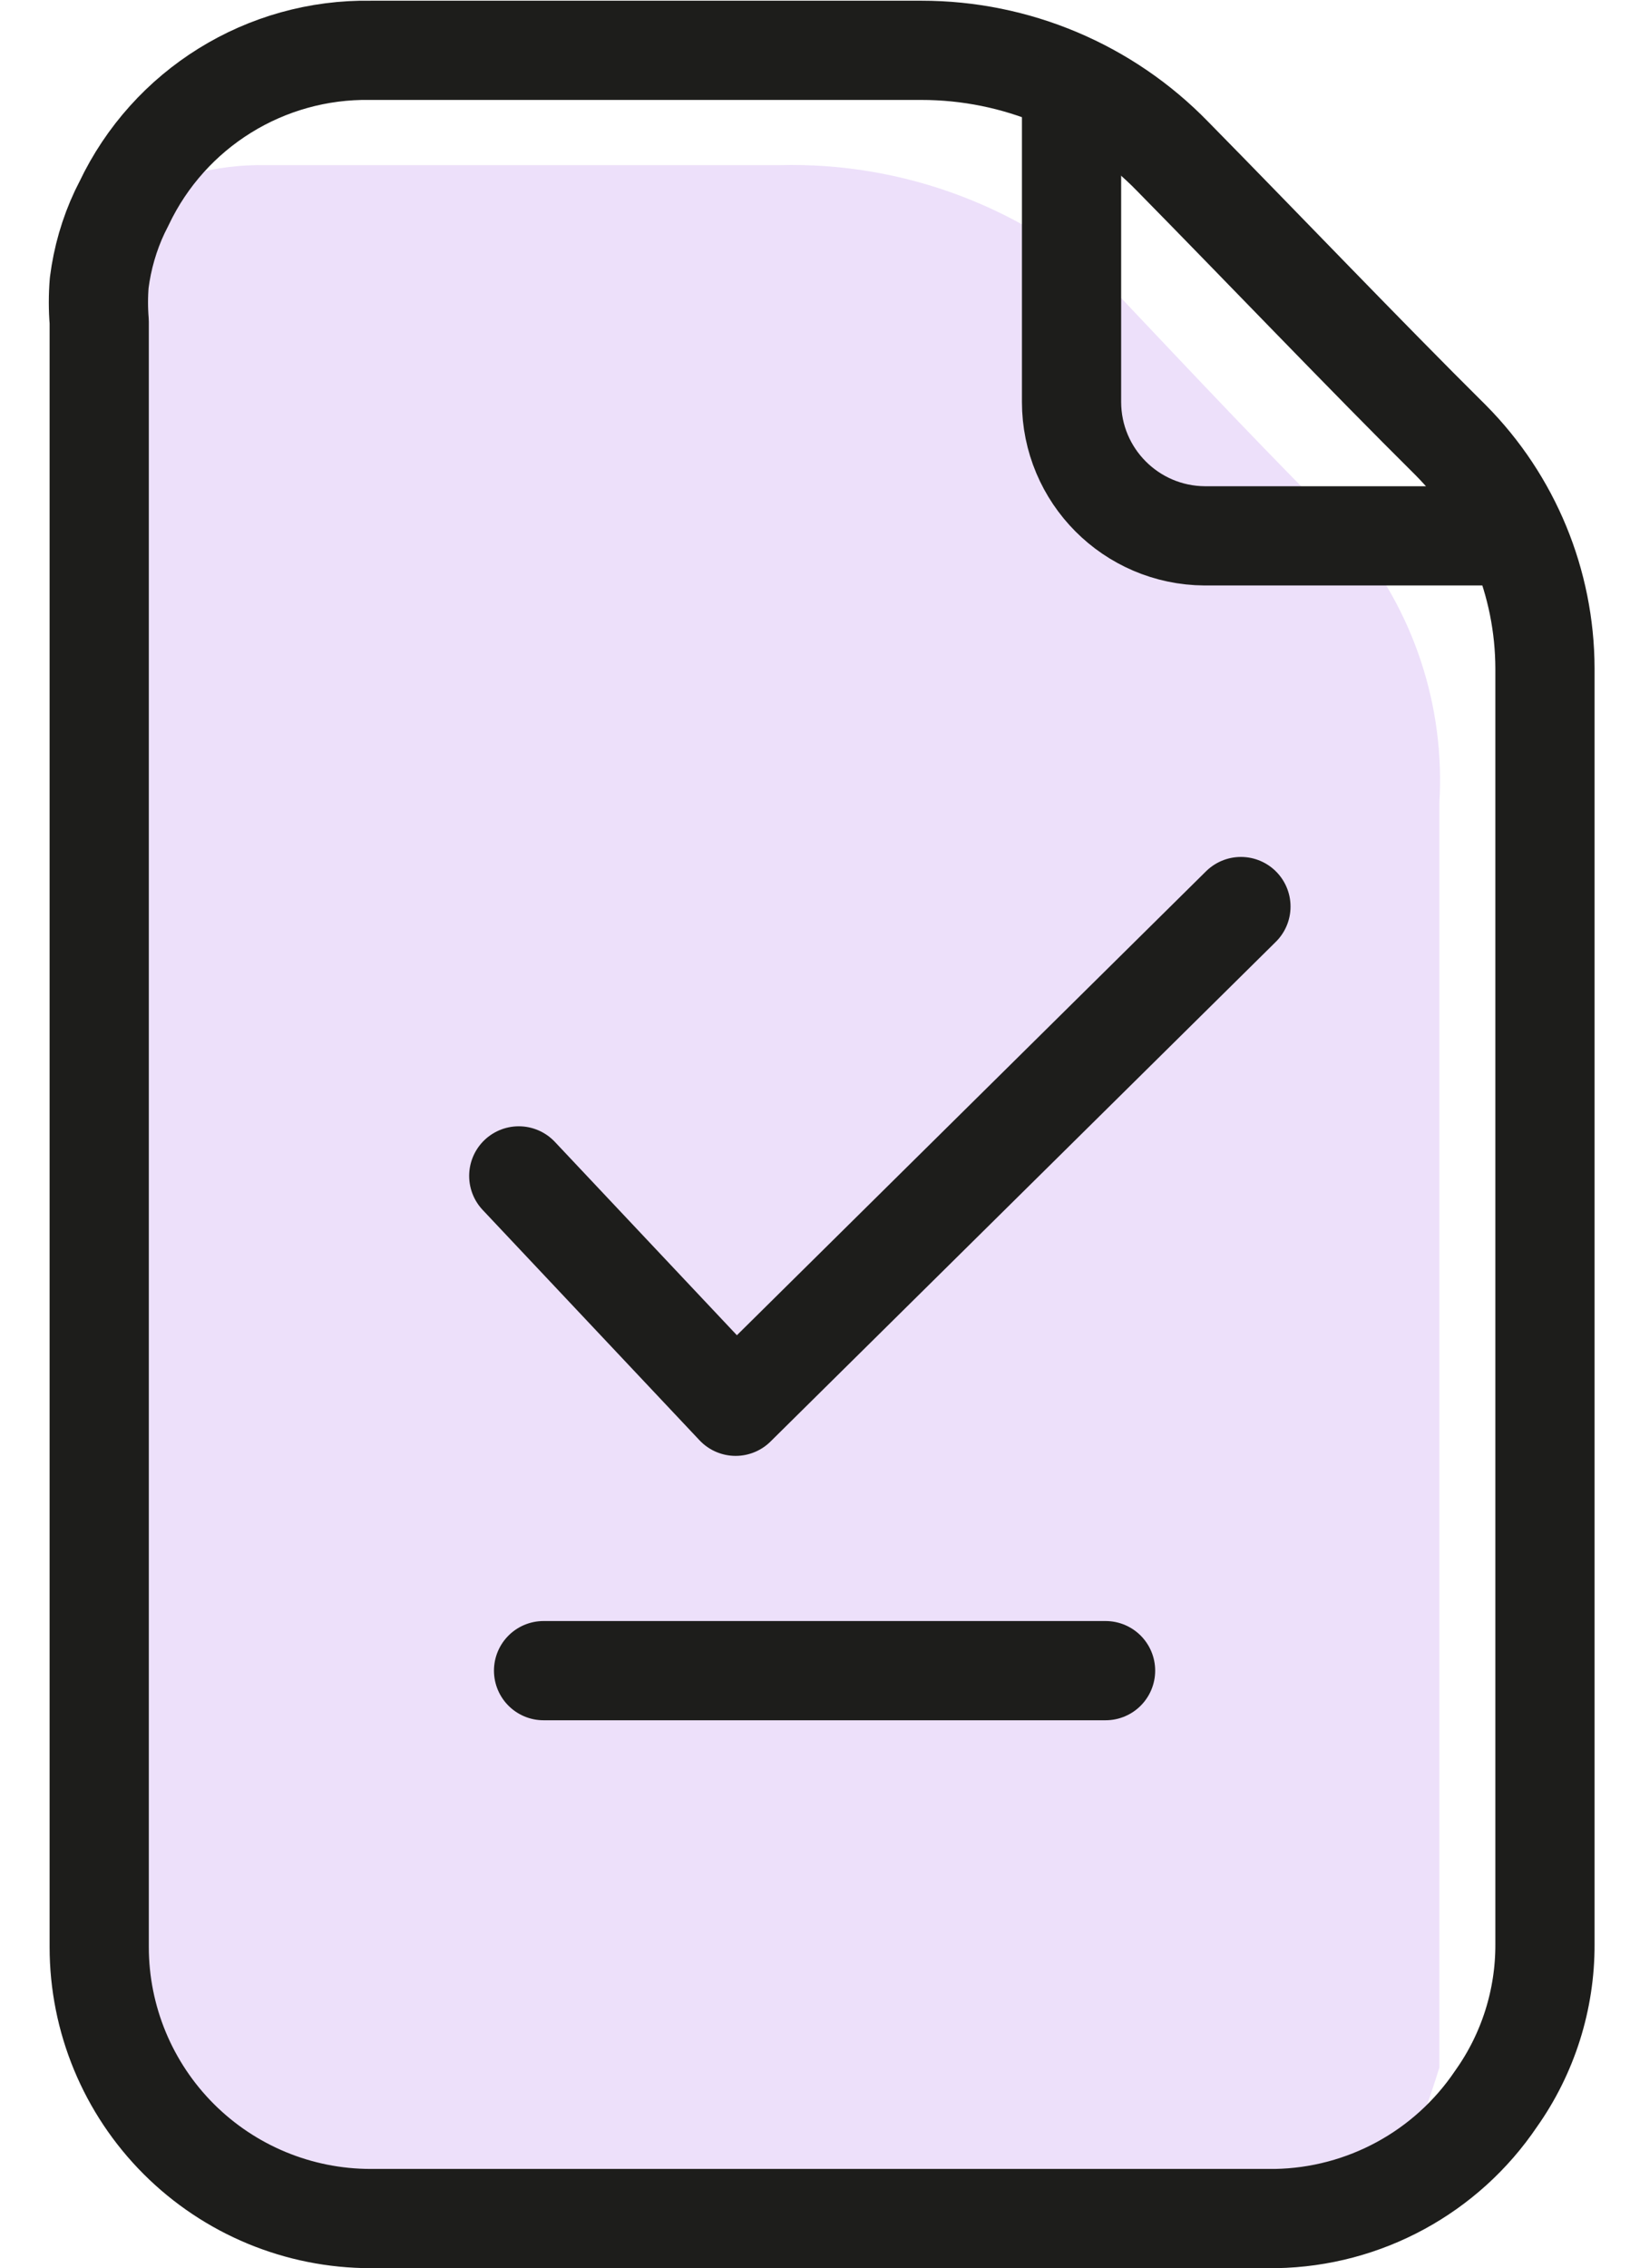 <svg xmlns="http://www.w3.org/2000/svg" width="23" height="32" viewBox="0 0 23 32">
    <g fill="none" fill-rule="evenodd">
        <g>
            <g>
                <g>
                    <g>
                        <path fill="#EDE0FA" d="M19.31 11.33v17.84c-.07.23-.18.55-.26.77-.368.432-.83.774-1.35 1-.428.196-.89.308-1.36.33H4.23c-2.106.006-3.819-1.694-3.83-3.8V4.54c-.015-.183-.015-.367 0-.55.044-.346.141-.684.29-1l.06-.12c.602-.366 1.296-.554 2-.54H10c1.753-.046 3.455.597 4.74 1.79 1.06 1.12 2.26 2.4 3.33 3.45.879 1.049 1.323 2.394 1.24 3.76z" transform="translate(-300 -2143) translate(231 2119) translate(40) translate(30 24)"/>
                        <path stroke="#1D1D1B" stroke-linecap="round" stroke-linejoin="round" stroke-width="1.4" d="M20.8 9.43v18c.003.78-.238 1.543-.69 2.18-.699 1.037-1.86 1.668-3.11 1.69H4.23c-1.016 0-1.99-.404-2.708-1.122C.804 29.46.4 28.486.4 27.47V4.54c-.015-.183-.015-.367 0-.55.044-.346.141-.684.29-1l.06-.12C1.386 1.53 2.747.685 4.23.71H12c1.338-.001 2.619.54 3.55 1.5 1.22 1.24 2.73 2.82 3.92 4 .85.857 1.327 2.014 1.33 3.22h0z" transform="translate(-300 -2143) translate(231 2119) translate(40) translate(30 24)"/>
                        <path stroke="#1D1D1B" stroke-linecap="round" stroke-linejoin="round" stroke-width="1.4" d="M14.12 1.31v4.36c0 1.04.84 1.884 1.88 1.89h4.11M6.67 23.57L14.6 23.57M6.32 16.59L9.38 19.84 16.51 12.79" transform="translate(-300 -2143) translate(231 2119) translate(40) translate(30 24)"/>
                    </g>
                </g>
            </g>
        </g>
    </g>
</svg>
